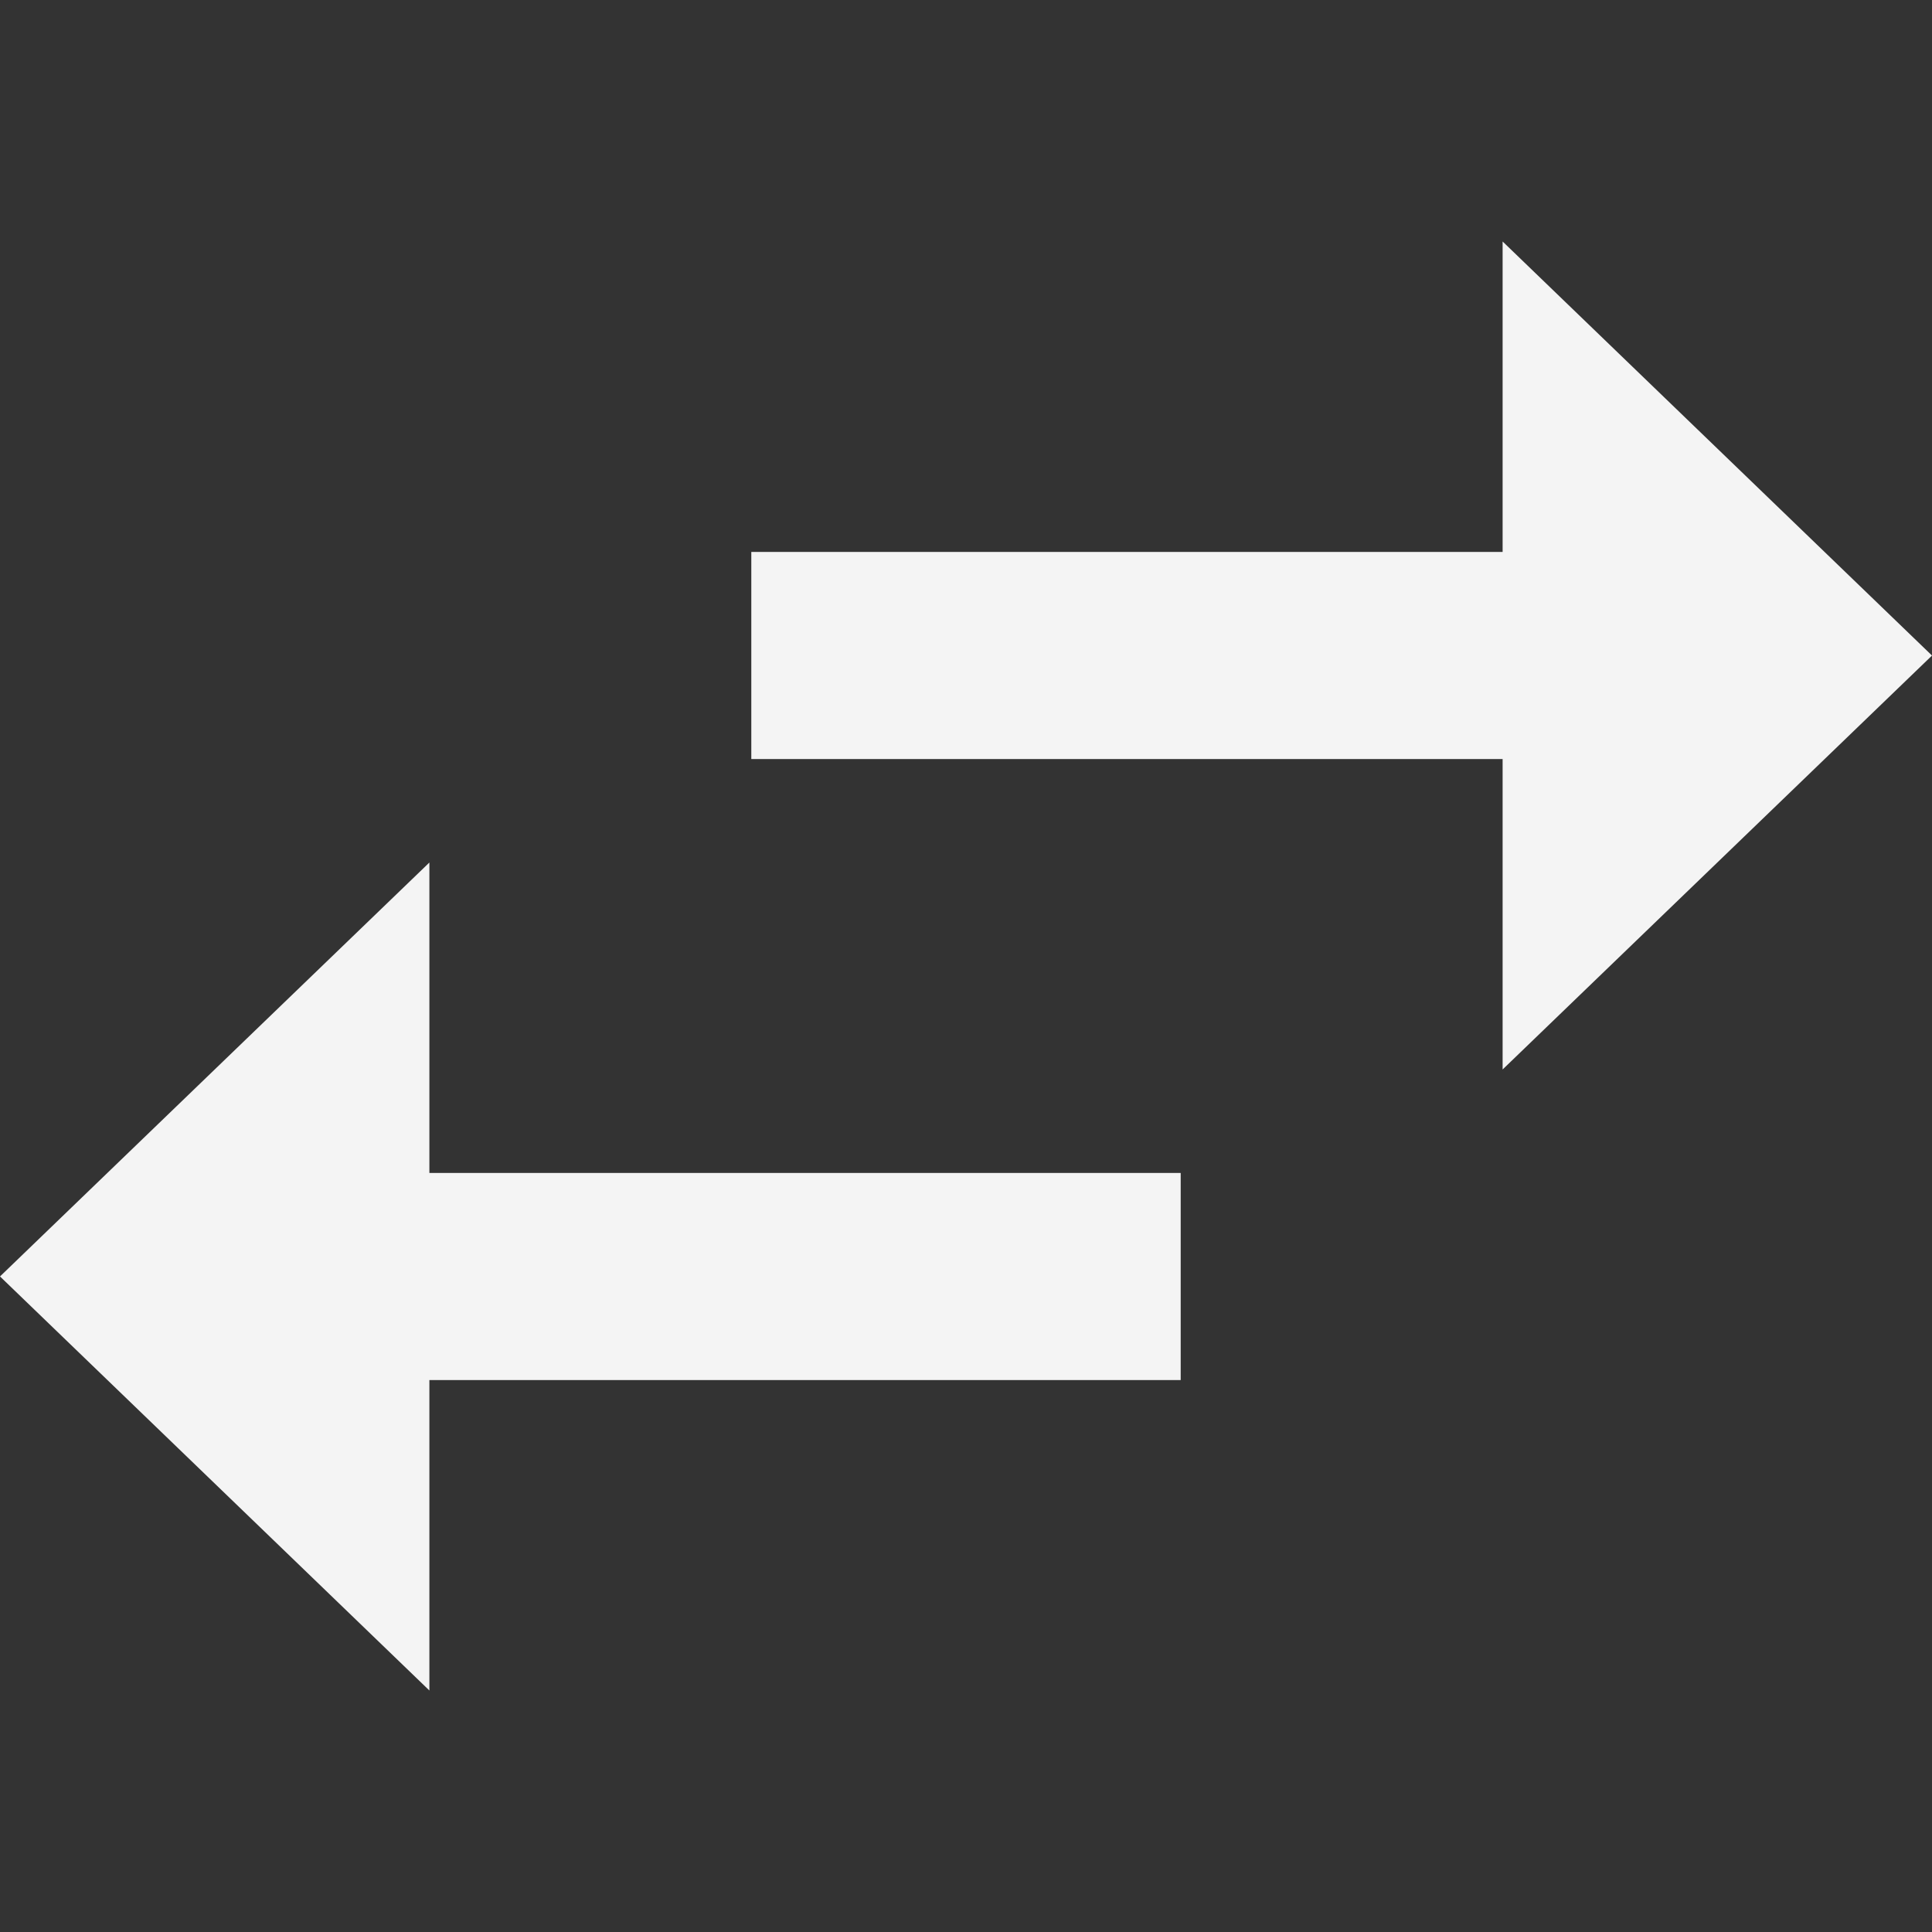 <svg width="16" height="16" viewBox="0 0 16 16" fill="none" xmlns="http://www.w3.org/2000/svg">
<rect x="0" y="0" width="16" height="16" fill="#333333" stroke="none"/>
<path d="M16 5.429L12.444 2V4.571H6.222V6.286H12.444V8.857M3.556 7.143L0 10.571L3.556 14V11.429H9.778V9.714H3.556V7.143Z" fill="#F4F4F4"/>
</svg>
